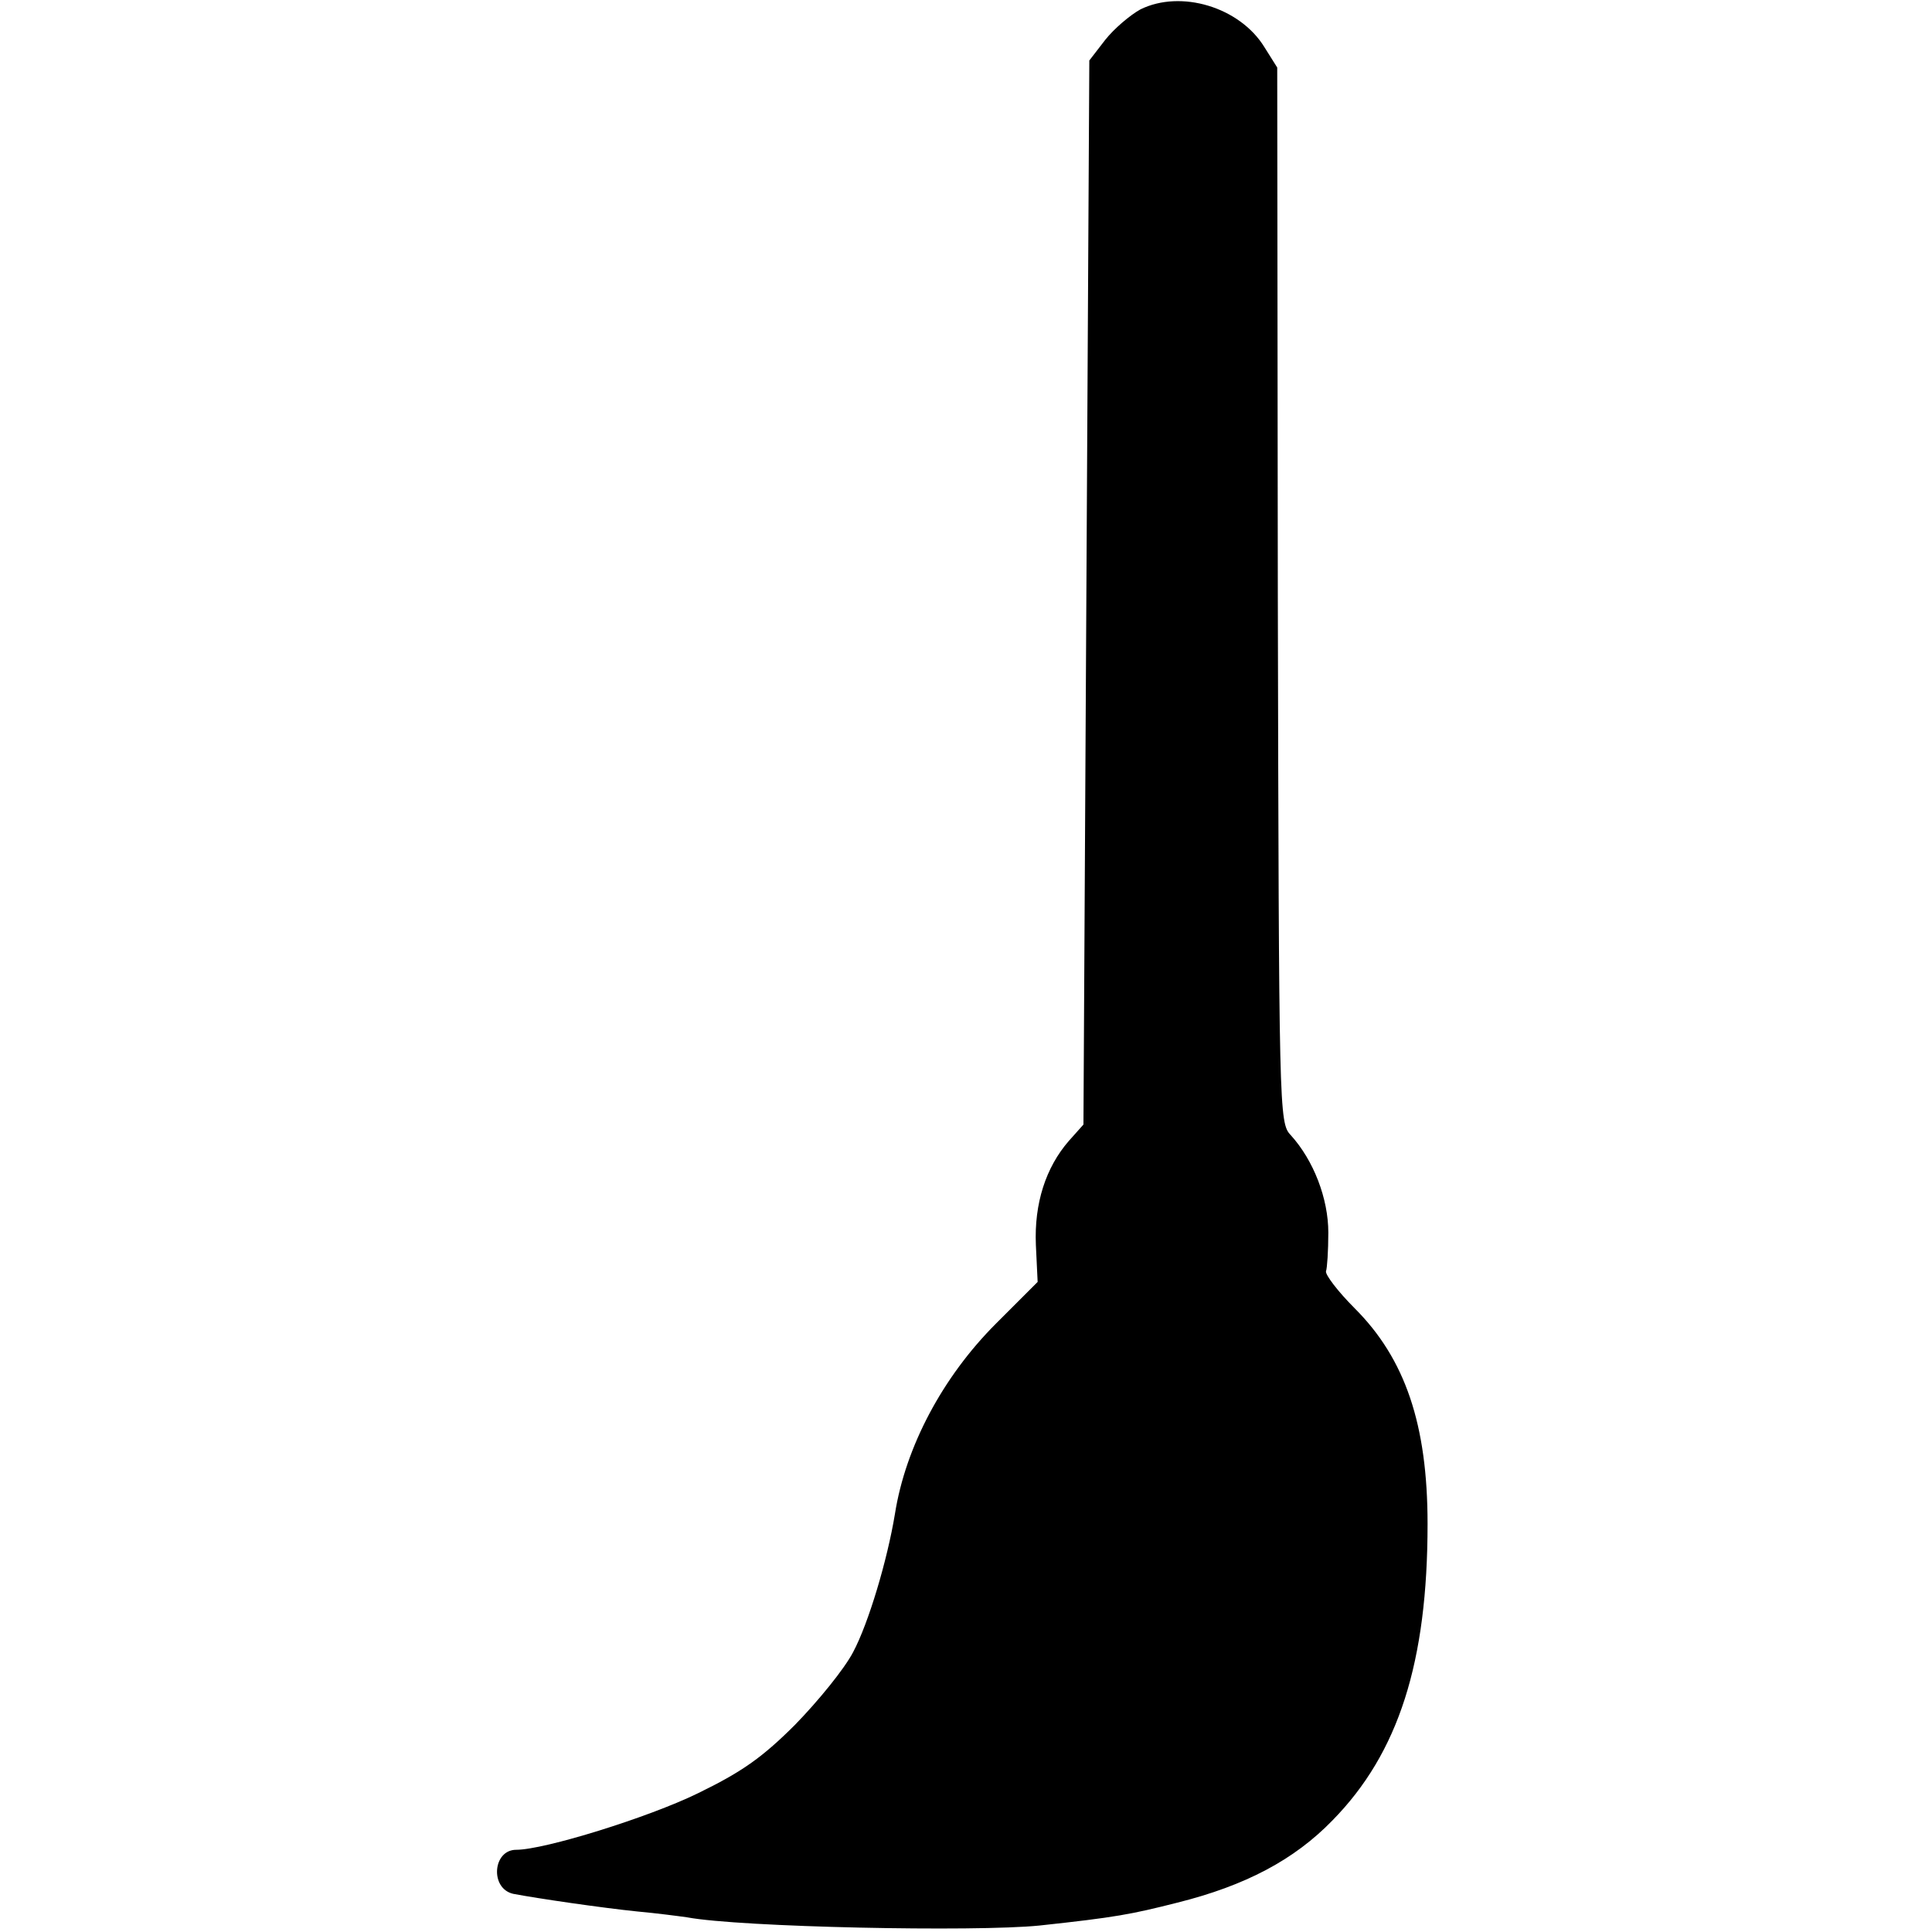 <?xml version="1.0" standalone="no"?>
<!DOCTYPE svg PUBLIC "-//W3C//DTD SVG 20010904//EN"
 "http://www.w3.org/TR/2001/REC-SVG-20010904/DTD/svg10.dtd">
<svg version="1.0" xmlns="http://www.w3.org/2000/svg"
 width="329pt" height="329pt" viewBox="0 0 329 329"
 preserveAspectRatio="xMidYMid meet">
<g transform="translate(0,329) scale(0.1,-0.1)"
fill="#000000" stroke="none">
<path d="M1942 3274 c-18 -10 -45 -33 -60 -52 l-27 -35 -5 -906 -5 -906 -25
-28 c-39 -45 -59 -106 -56 -177 l3 -63 -71 -71 c-91 -91 -154 -210 -172 -324
-13 -79 -45 -186 -71 -235 -15 -29 -60 -84 -99 -124 -57 -57 -92 -81 -166
-117 -84 -41 -261 -96 -309 -96 -40 0 -45 -66 -5 -75 42 -8 152 -24 211 -30
33 -3 71 -8 85 -10 91 -17 491 -25 600 -14 130 14 156 19 235 39 116 29 199
73 264 140 113 115 162 270 162 505 0 169 -38 281 -124 367 -29 29 -50 57 -49
63 2 5 4 35 4 66 0 58 -25 123 -64 166 -20 21 -20 38 -22 920 l-1 898 -22 35
c-42 68 -142 98 -211 64z"/>
</g>
</svg>
